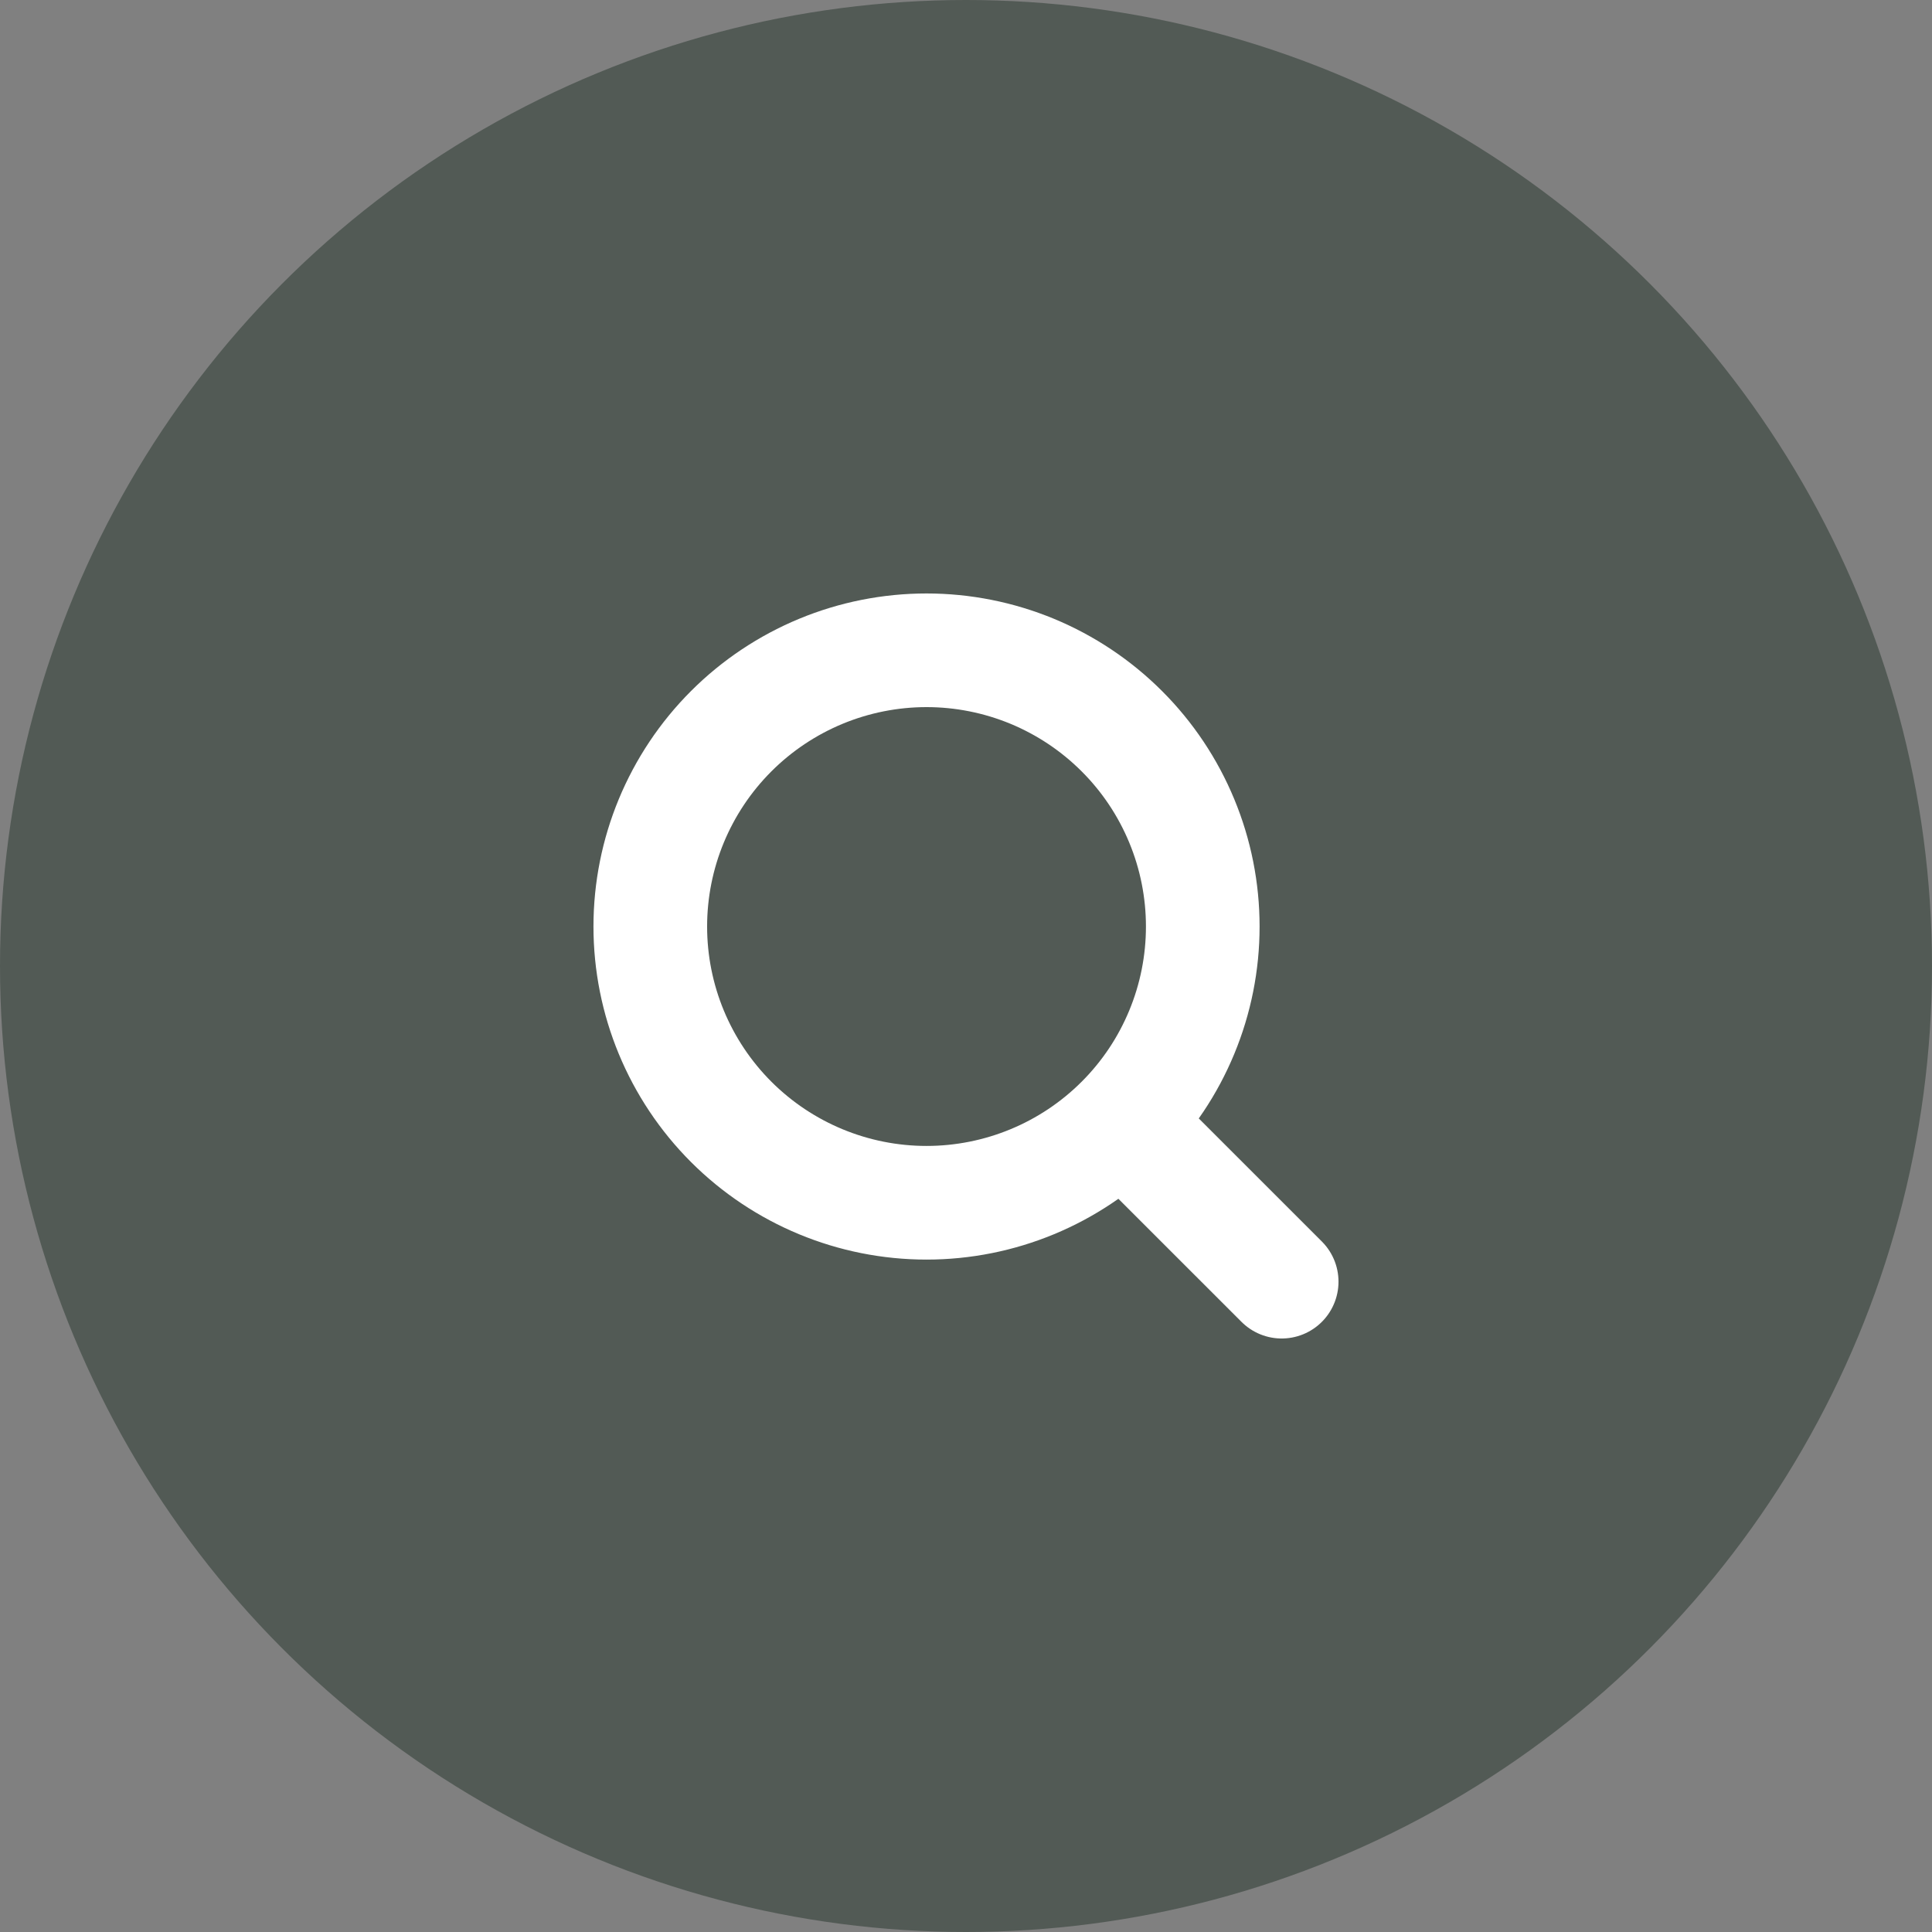 <svg width="51" height="51" viewBox="0 0 51 51" fill="none" xmlns="http://www.w3.org/2000/svg">
<rect x="0" y="0" width="51" height="51" fill="#808080" stroke="none"/>
<circle cx="25.5" cy="25.5" r="25.5" fill="#525A55"/>
<path d="M33.833 33.833L29.614 29.615L33.833 33.833ZM29.614 29.615C30.292 28.938 30.829 28.134 31.195 27.249C31.562 26.364 31.75 25.416 31.75 24.458C31.75 23.501 31.562 22.552 31.195 21.668C30.829 20.783 30.292 19.979 29.614 19.302C28.937 18.625 28.134 18.088 27.249 17.721C26.364 17.355 25.416 17.166 24.458 17.166C23.501 17.166 22.552 17.355 21.668 17.721C20.783 18.088 19.979 18.625 19.302 19.302C17.934 20.67 17.166 22.524 17.166 24.458C17.166 26.392 17.934 28.247 19.302 29.615C20.67 30.982 22.524 31.75 24.458 31.75C26.392 31.75 28.247 30.982 29.614 29.615V29.615Z" stroke="white" stroke-width="3" stroke-linecap="round" stroke-linejoin="round"/>
</svg>
